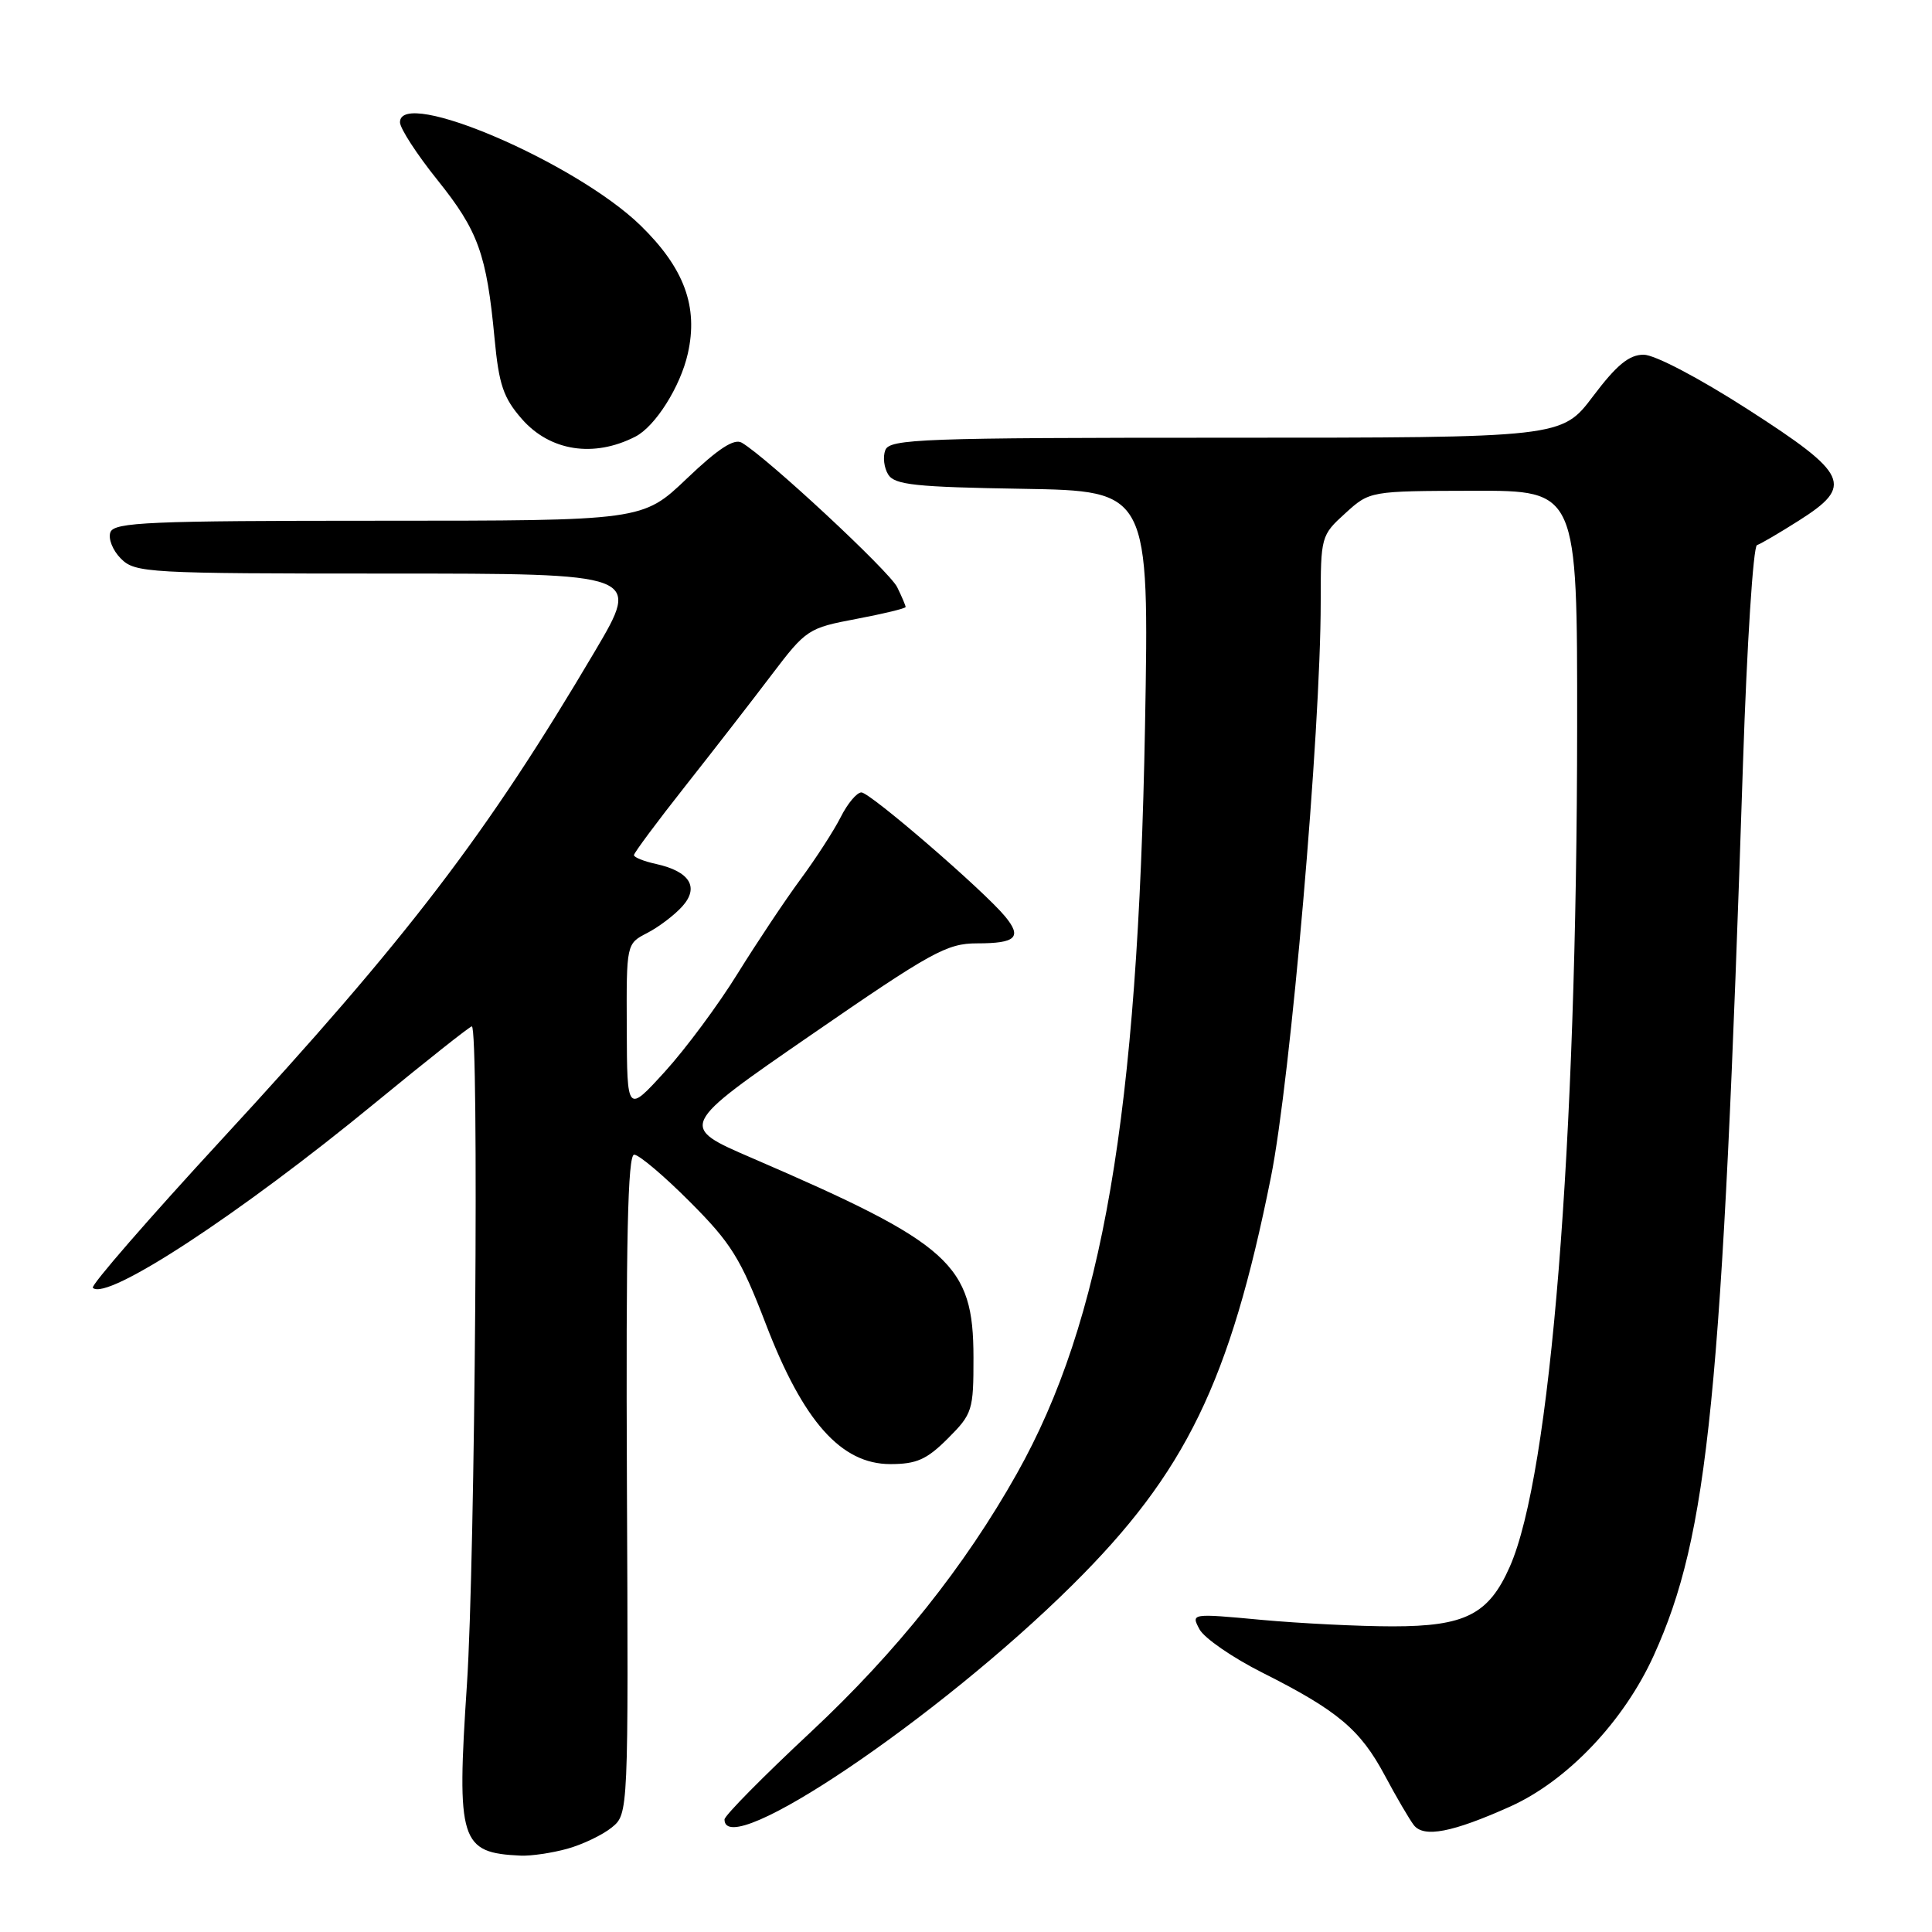 <?xml version="1.0" encoding="UTF-8" standalone="no"?>
<!DOCTYPE svg PUBLIC "-//W3C//DTD SVG 1.1//EN" "http://www.w3.org/Graphics/SVG/1.1/DTD/svg11.dtd" >
<svg xmlns="http://www.w3.org/2000/svg" xmlns:xlink="http://www.w3.org/1999/xlink" version="1.1" viewBox="0 0 256 256">
 <g >
 <path fill="currentColor"
d=" M 75.17 244.97 C 77.19 244.41 79.84 243.14 81.05 242.16 C 83.27 240.36 83.27 240.36 83.07 196.68 C 82.93 164.28 83.18 153.00 84.03 153.00 C 84.67 153.00 87.99 155.81 91.42 159.25 C 96.89 164.73 98.14 166.74 101.50 175.50 C 106.44 188.36 111.46 194.00 117.97 194.00 C 121.45 194.00 122.80 193.40 125.60 190.60 C 128.85 187.35 129.00 186.88 128.99 179.85 C 128.98 167.50 126.02 164.83 99.70 153.47 C 89.90 149.25 89.90 149.25 107.49 137.12 C 123.44 126.12 125.47 125.00 129.47 125.00 C 134.63 125.00 135.47 124.20 133.17 121.42 C 130.30 117.96 115.29 105.00 114.14 105.00 C 113.54 105.00 112.31 106.46 111.41 108.25 C 110.51 110.04 108.11 113.75 106.08 116.50 C 104.05 119.25 100.30 124.88 97.74 129.00 C 95.19 133.13 90.85 138.98 88.10 142.00 C 83.09 147.50 83.09 147.50 83.05 136.28 C 83.00 125.05 83.00 125.05 85.75 123.63 C 87.27 122.85 89.35 121.27 90.39 120.12 C 92.70 117.57 91.41 115.47 86.93 114.48 C 85.32 114.13 84.00 113.60 84.00 113.31 C 84.00 113.02 87.07 108.89 90.82 104.14 C 94.57 99.39 99.73 92.74 102.28 89.37 C 106.81 83.40 107.11 83.21 113.47 82.01 C 117.06 81.33 120.00 80.62 120.00 80.43 C 120.00 80.25 119.50 79.06 118.88 77.80 C 117.85 75.70 101.64 60.62 98.29 58.66 C 97.28 58.07 95.17 59.44 91.01 63.41 C 85.15 69.00 85.15 69.00 50.18 69.00 C 19.79 69.00 15.14 69.20 14.63 70.52 C 14.31 71.36 14.93 72.93 16.02 74.02 C 17.91 75.91 19.46 76.00 51.45 76.00 C 84.90 76.00 84.90 76.00 78.86 86.24 C 64.48 110.59 54.03 124.26 29.39 150.97 C 19.69 161.49 12.00 170.34 12.30 170.64 C 14.12 172.45 31.74 160.91 49.77 146.09 C 56.53 140.54 62.26 136.00 62.52 136.00 C 63.49 136.00 62.96 206.83 61.87 223.20 C 60.49 244.03 60.96 245.52 69.00 245.88 C 70.38 245.94 73.15 245.53 75.17 244.97 Z  M 200.10 239.38 C 207.67 235.98 215.18 228.08 219.14 219.34 C 226.38 203.38 228.20 185.21 230.96 101.02 C 231.48 85.35 232.31 72.40 232.81 72.23 C 233.32 72.06 235.81 70.60 238.36 68.98 C 245.67 64.35 244.98 62.85 231.61 54.25 C 225.14 50.09 219.26 47.00 217.79 47.00 C 215.87 47.00 214.22 48.35 211.09 52.50 C 206.94 58.00 206.94 58.00 162.44 58.00 C 122.16 58.00 117.88 58.16 117.31 59.64 C 116.96 60.54 117.14 62.00 117.70 62.89 C 118.56 64.25 121.34 64.54 135.50 64.77 C 152.28 65.05 152.28 65.05 151.72 96.27 C 150.78 147.81 146.11 175.04 134.74 195.26 C 127.83 207.56 118.77 218.91 107.46 229.48 C 101.16 235.36 96.00 240.58 96.00 241.09 C 96.00 246.75 124.27 227.70 142.10 210.02 C 157.10 195.16 162.96 183.12 168.40 156.00 C 171.01 143.04 175.00 96.91 175.00 79.79 C 175.00 71.11 175.05 70.92 178.25 68.02 C 181.50 65.06 181.50 65.06 195.25 65.03 C 209.00 65.00 209.00 65.00 208.98 96.25 C 208.95 151.93 205.46 195.38 200.05 207.61 C 197.26 213.92 194.15 215.50 184.54 215.50 C 180.12 215.50 172.29 215.11 167.15 214.64 C 157.82 213.77 157.81 213.78 158.94 215.89 C 159.57 217.06 163.32 219.65 167.28 221.64 C 177.25 226.66 180.24 229.17 183.49 235.25 C 185.03 238.14 186.77 241.10 187.34 241.84 C 188.67 243.54 192.45 242.81 200.10 239.38 Z  M 84.18 57.86 C 86.82 56.52 90.16 51.23 91.14 46.85 C 92.55 40.62 90.66 35.52 84.88 29.88 C 76.32 21.55 53.00 11.54 53.00 16.20 C 53.00 17.01 55.24 20.46 57.97 23.86 C 63.37 30.59 64.48 33.68 65.53 44.84 C 66.11 50.99 66.70 52.72 69.16 55.53 C 72.89 59.78 78.67 60.68 84.18 57.86 Z "/>
</g>
</svg>